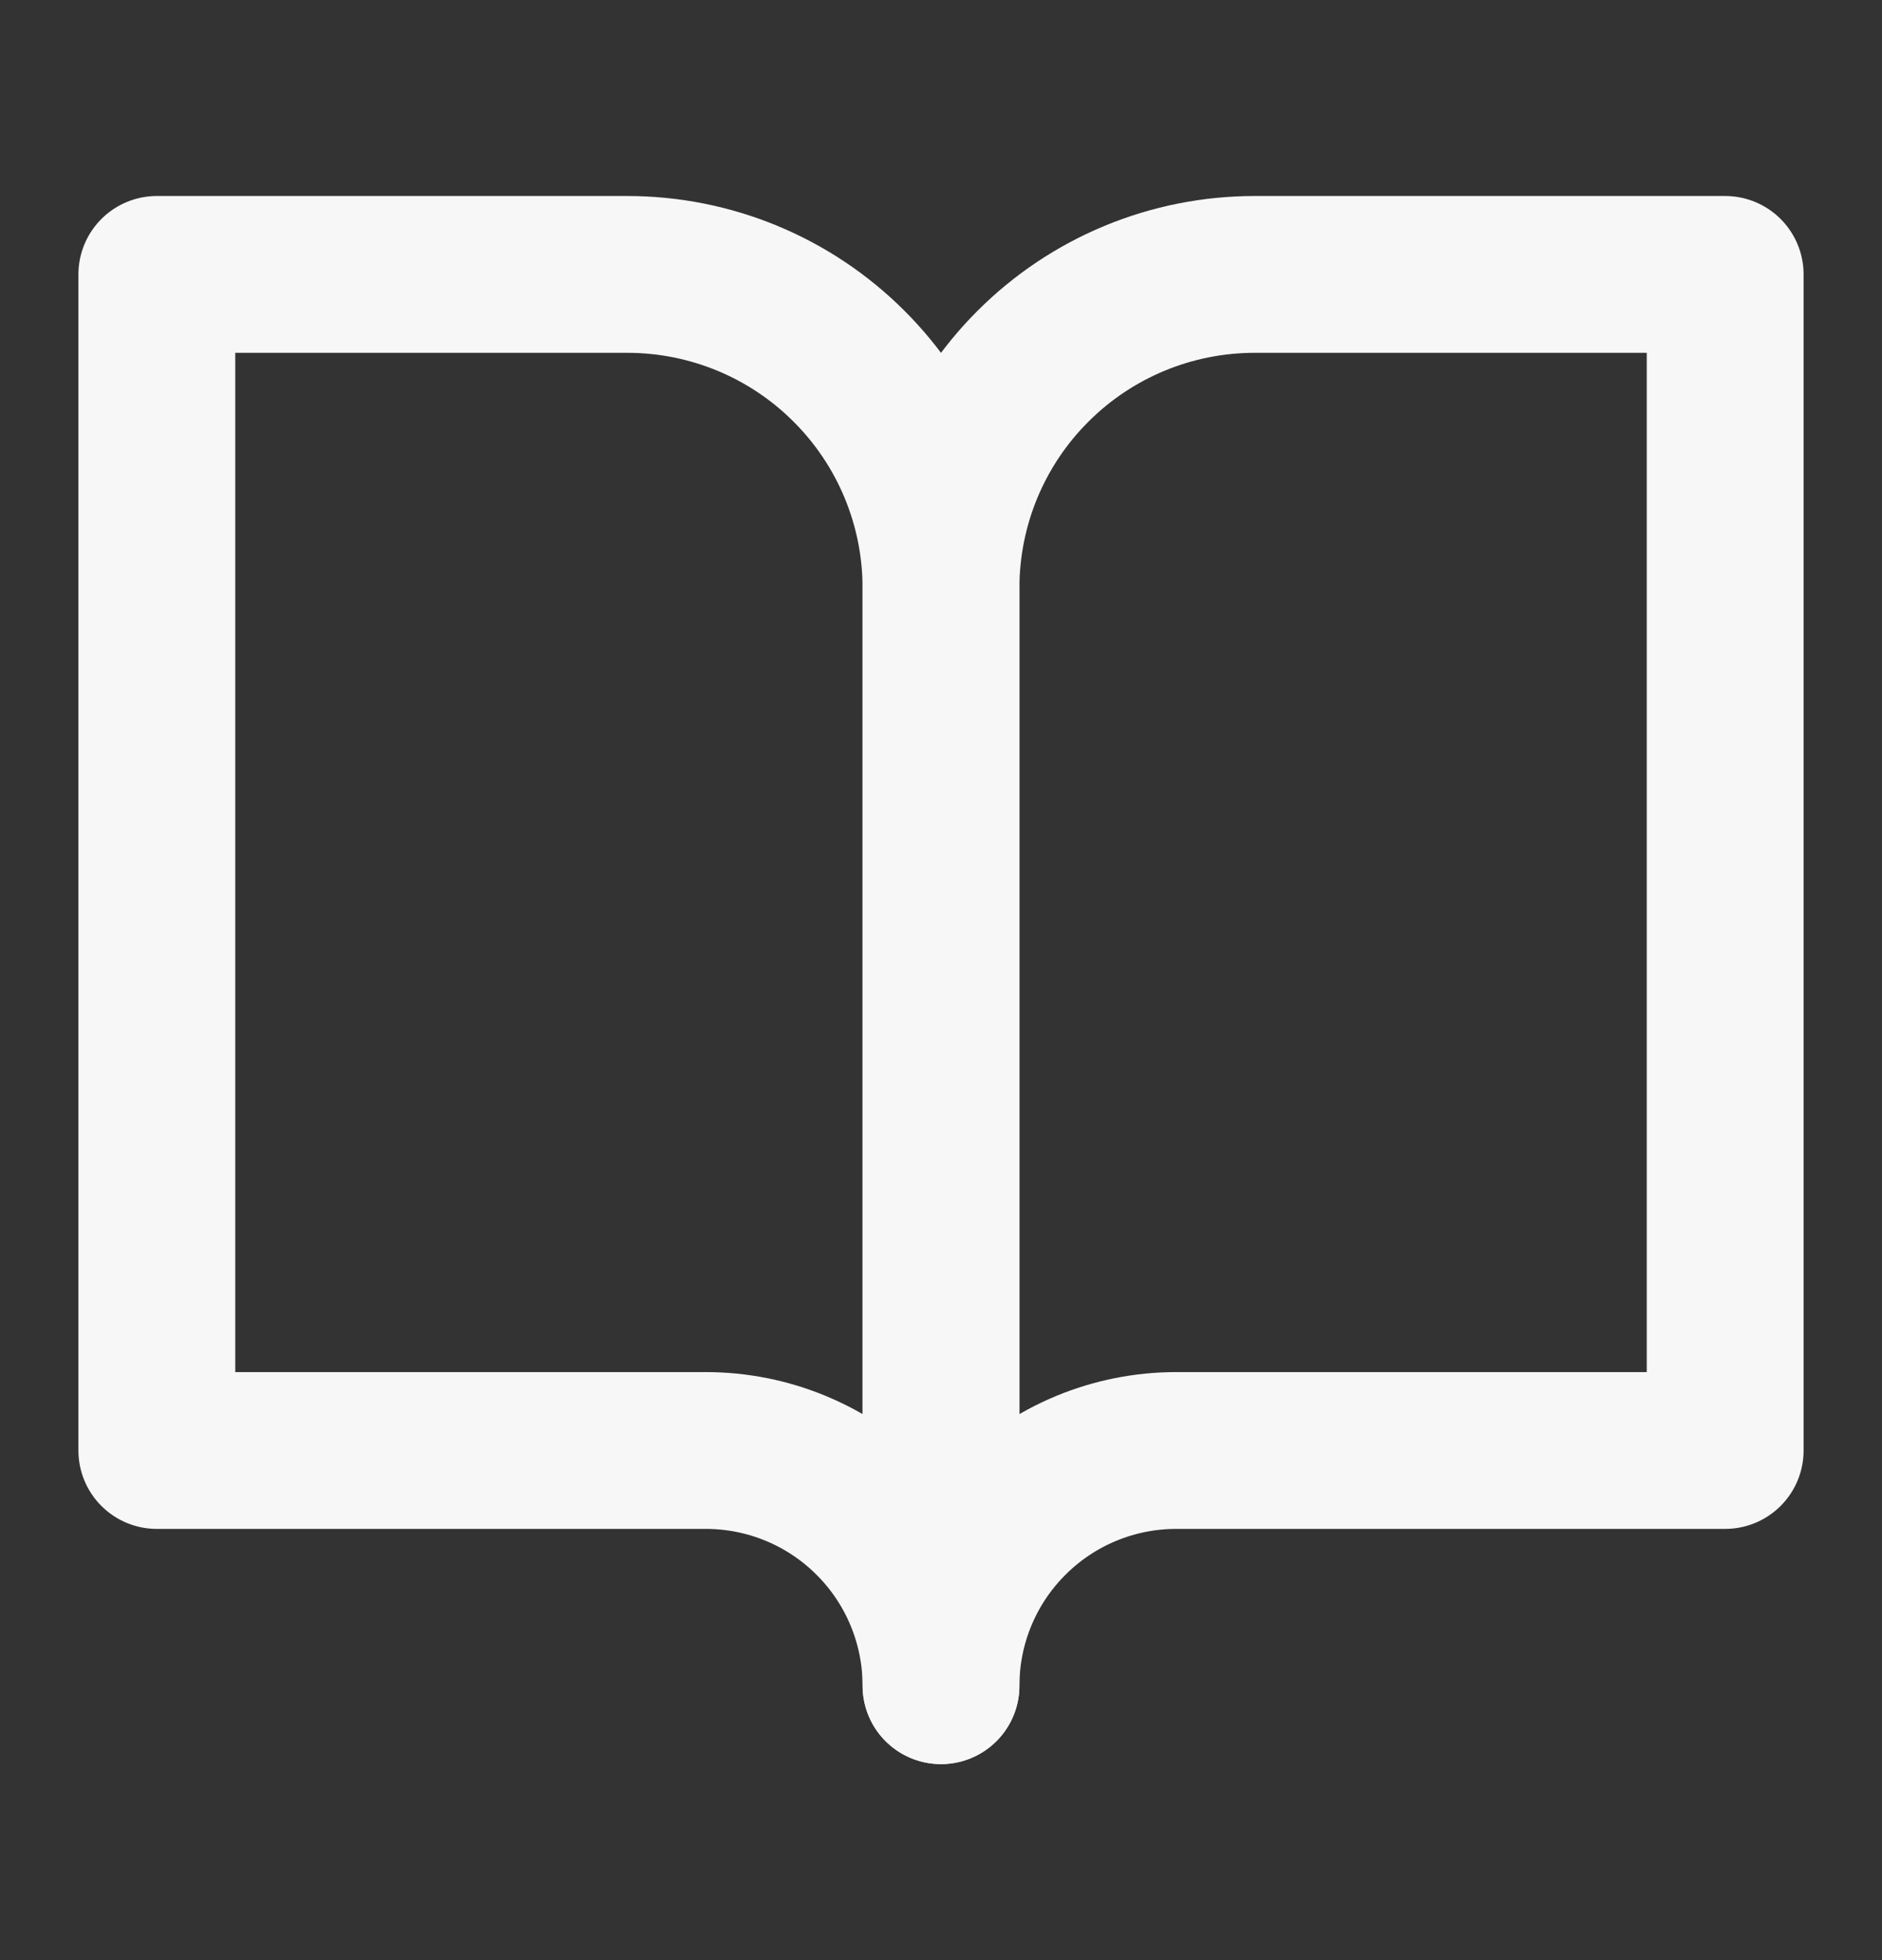 <svg width="24" height="25" viewBox="0 0 24 25" fill="none" xmlns="http://www.w3.org/2000/svg">
<rect x="0" y="0" width="24" height="25" fill="#333333" stroke="none"/>
<path d="M2 3.5H8C9.061 3.5 10.078 3.921 10.828 4.672C11.579 5.422 12 6.439 12 7.5V21.5C12 20.704 11.684 19.941 11.121 19.379C10.559 18.816 9.796 18.5 9 18.5H2V3.5Z" stroke="#F7F7F7" stroke-width="2" stroke-linecap="round" stroke-linejoin="round"/>
<path d="M22 3.5H16C14.939 3.5 13.922 3.921 13.172 4.672C12.421 5.422 12 6.439 12 7.5V21.5C12 20.704 12.316 19.941 12.879 19.379C13.441 18.816 14.204 18.5 15 18.5H22V3.5Z" stroke="#F7F7F7" stroke-width="2" stroke-linecap="round" stroke-linejoin="round"/>
</svg>
